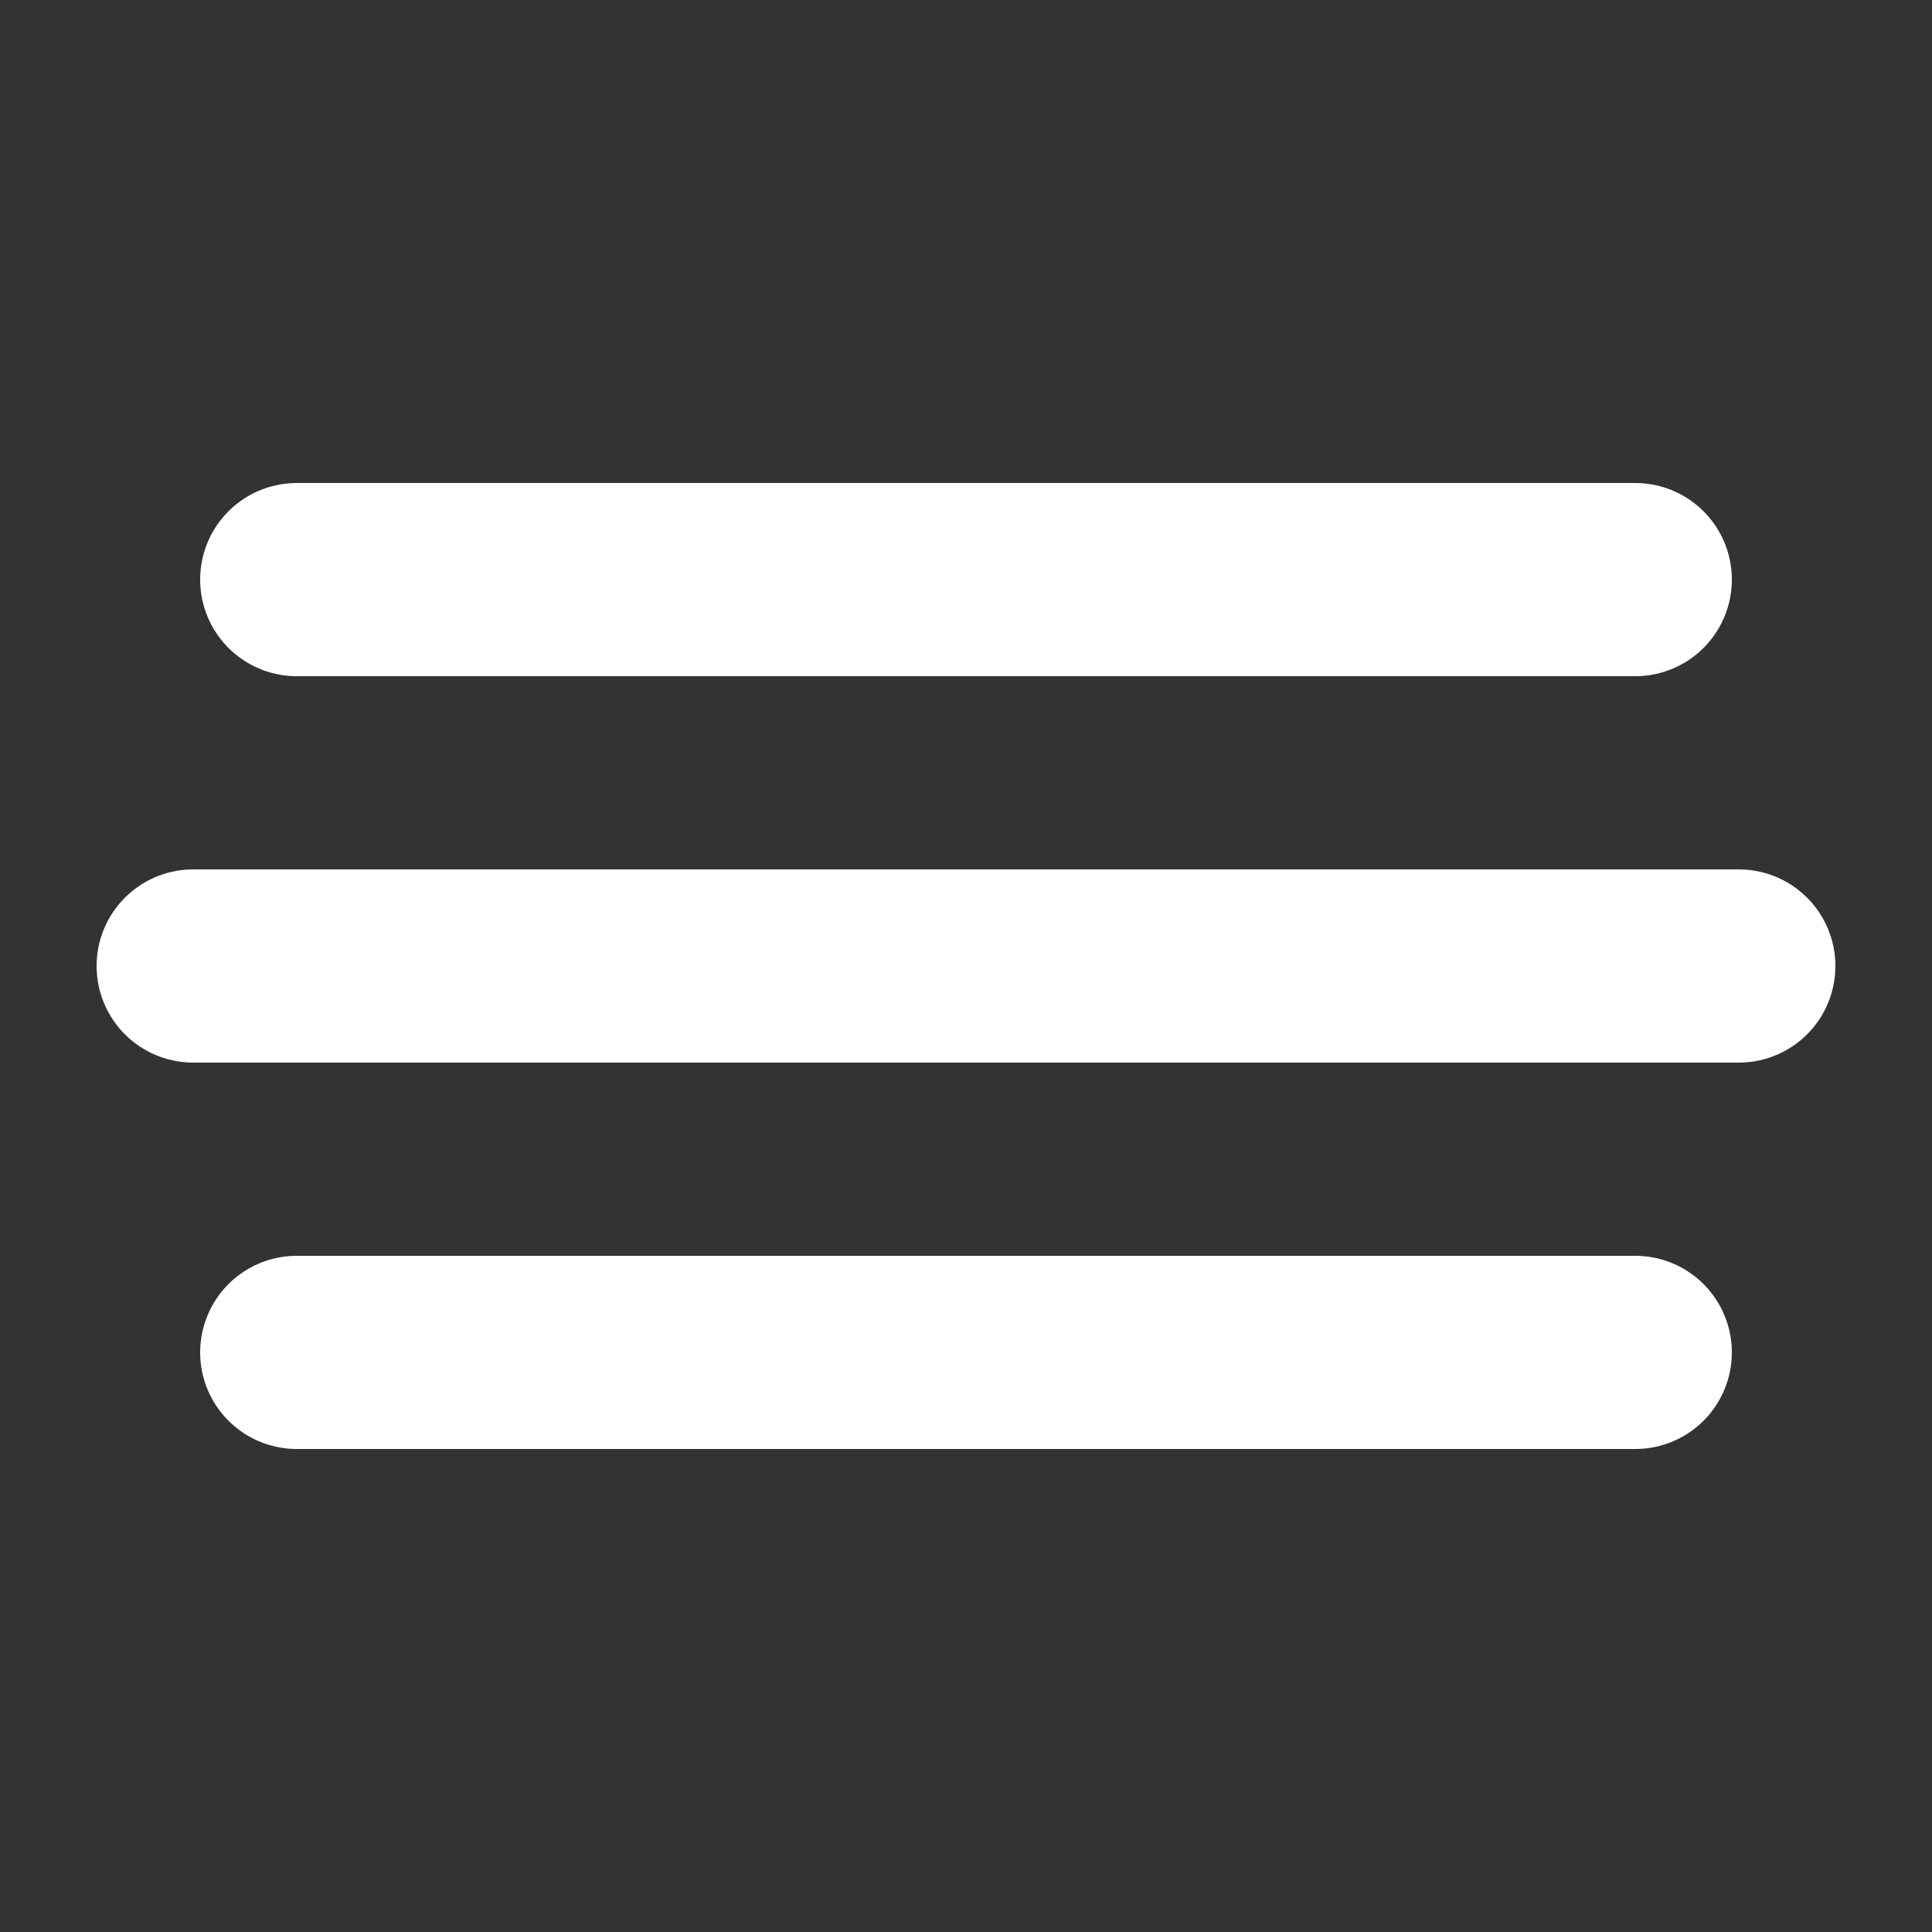 <svg viewBox="-1.25 -1.25 2.5 2.5" version="1.1" xmlns="http://www.w3.org/2000/svg" xmlns:svg="http://www.w3.org/2000/svg">
    <rect x="-1.25" y="-1.25" width="2.5" height="2.5" fill="#333333" stroke="none"/>
    <style>line { stroke:white; stroke-width:0.25; stroke-linecap:round; }</style>
    <line x1="-1" x2="1"/>
    <line x1="-0.866" x2="0.866" y1="-0.5" y2="-0.5"/>
    <line x1="-0.866" x2="0.866" y1="0.5"  y2="0.5"/>
</svg>
